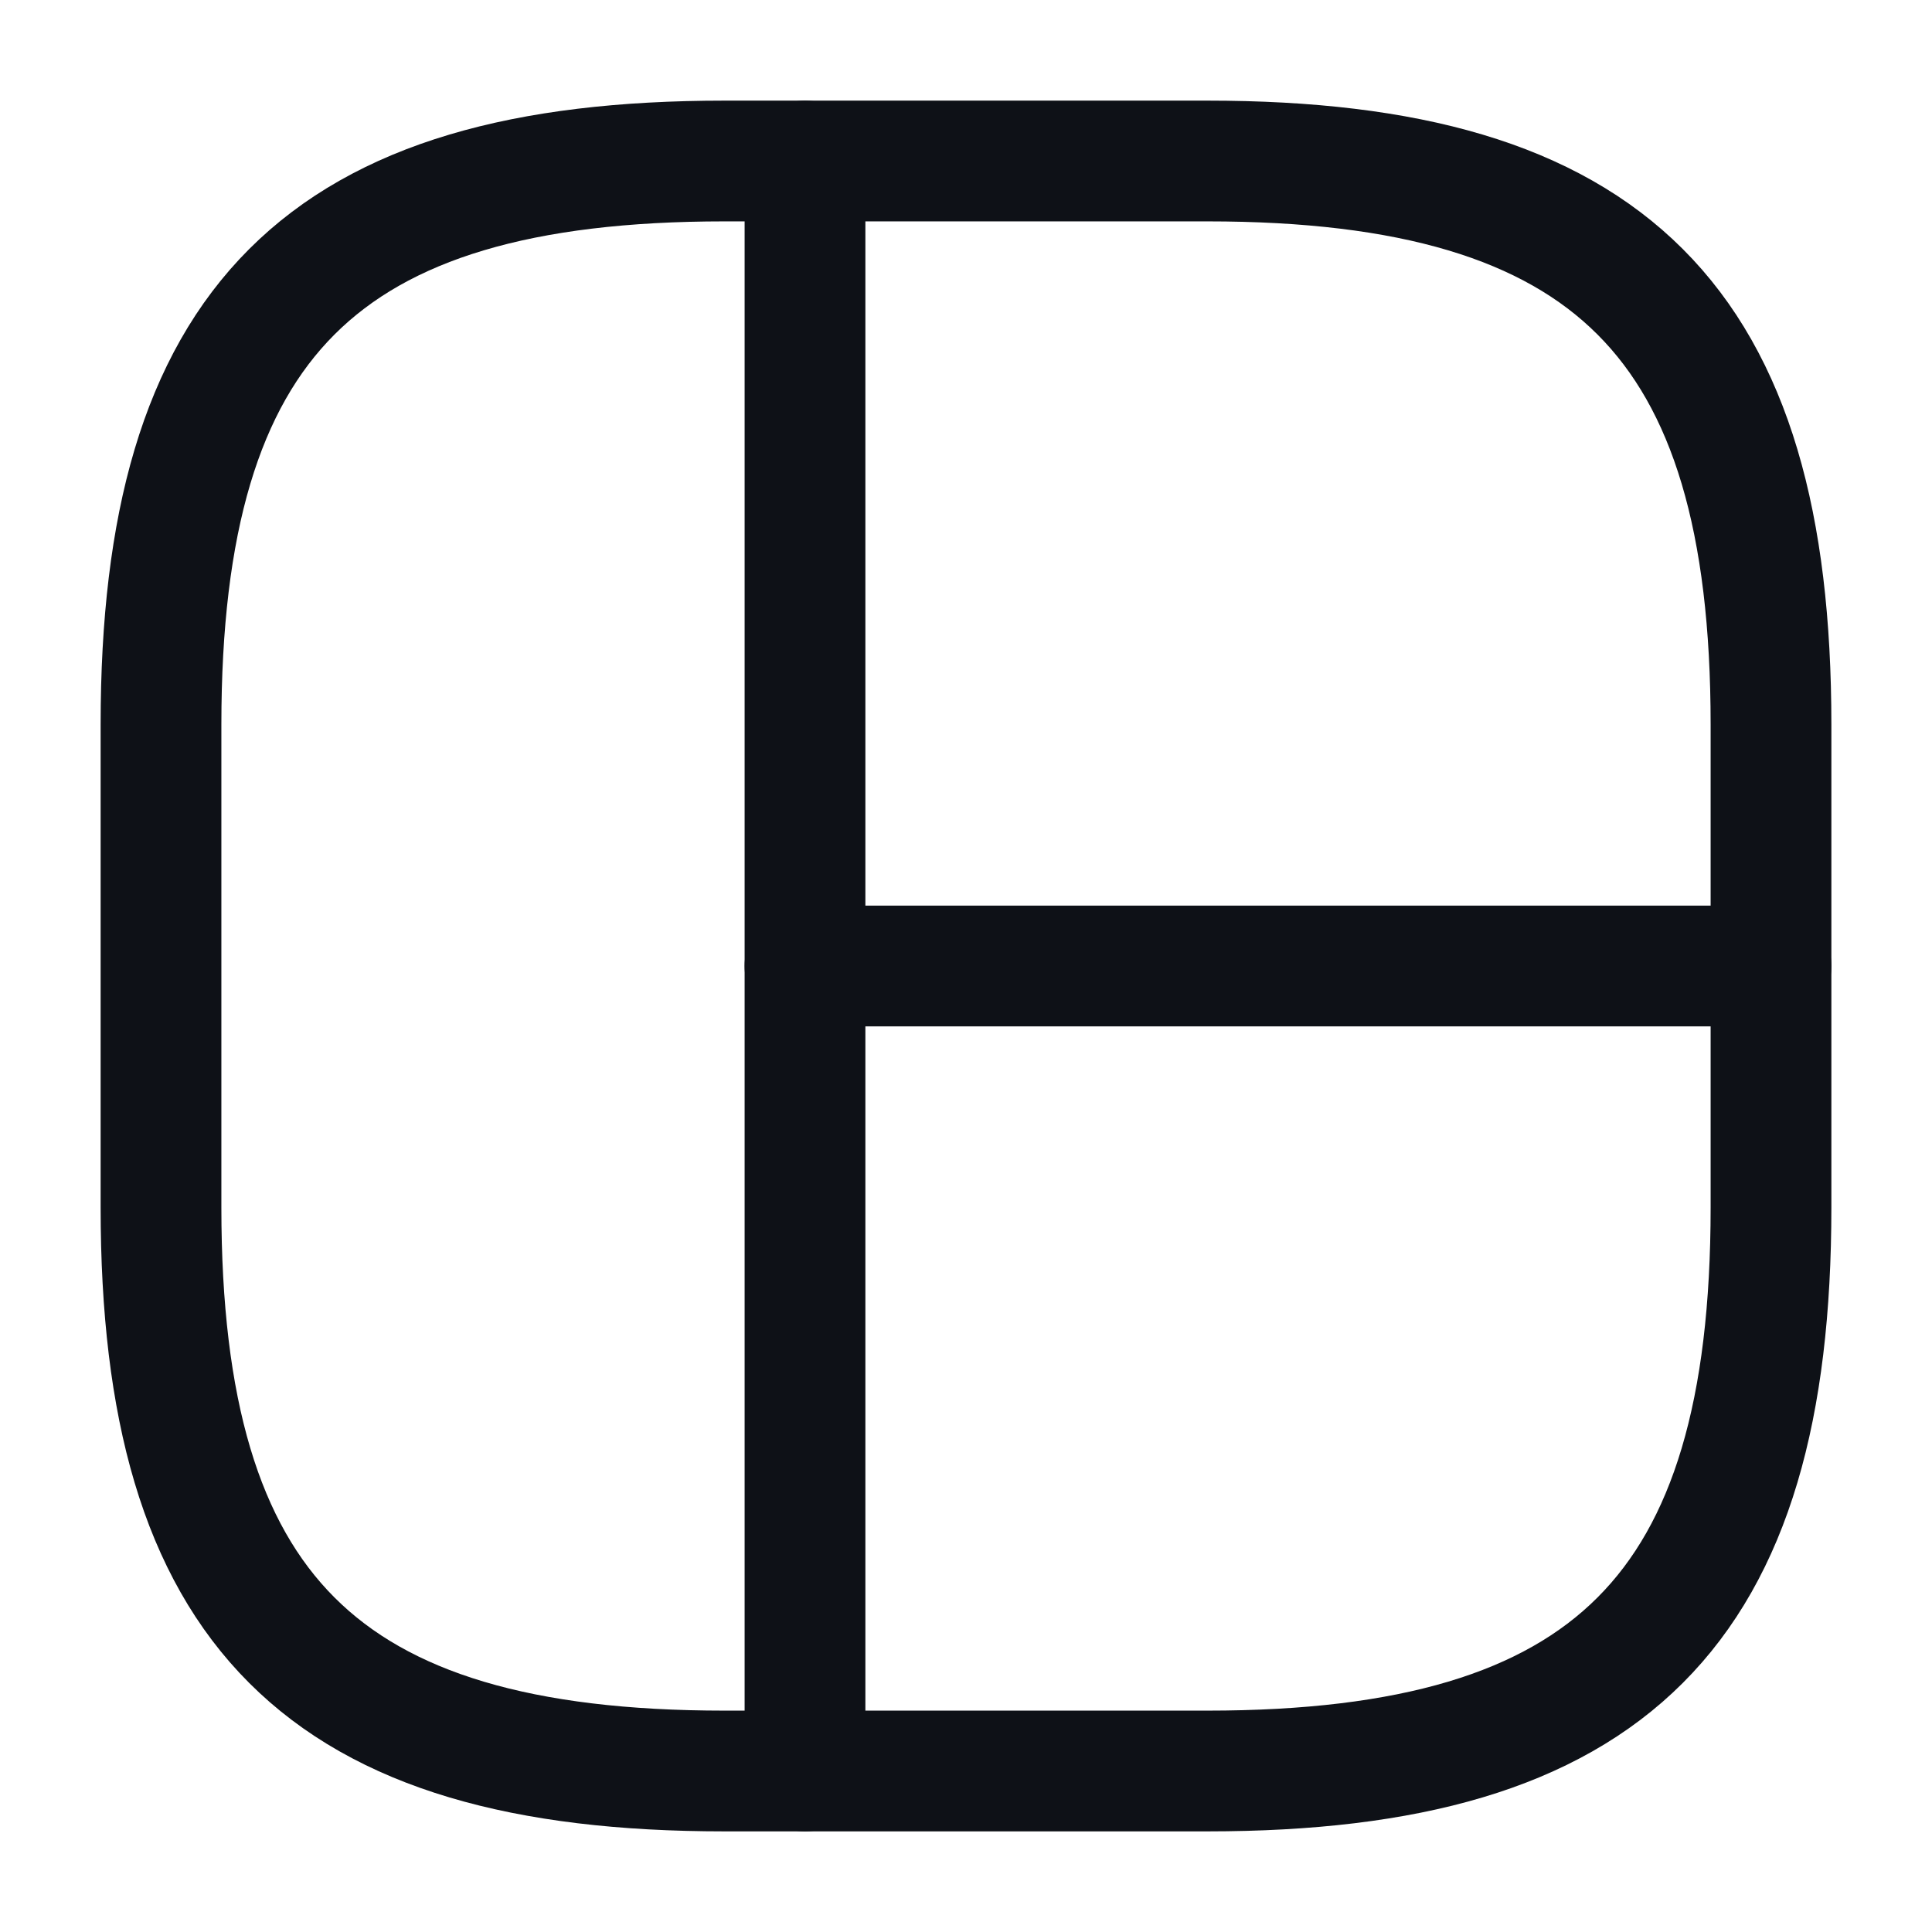 <svg width="24" height="24" viewBox="0 0 24 24" fill="none" xmlns="http://www.w3.org/2000/svg">
<path d="M9 22H15C20 22 22 20 22 15V9C22 4 20 2 15 2H9C4 2 2 4 2 9V15C2 20 4 22 9 22Z" stroke="#0E1117" stroke-width="1.5" stroke-linecap="round" stroke-linejoin="round"/>
<path d="M10 2V22" stroke="#0E1117" stroke-width="1.5" stroke-linecap="round" stroke-linejoin="round"/>
<path d="M10 12H22" stroke="#0E1117" stroke-width="1.5" stroke-linecap="round" stroke-linejoin="round"/>
</svg>
